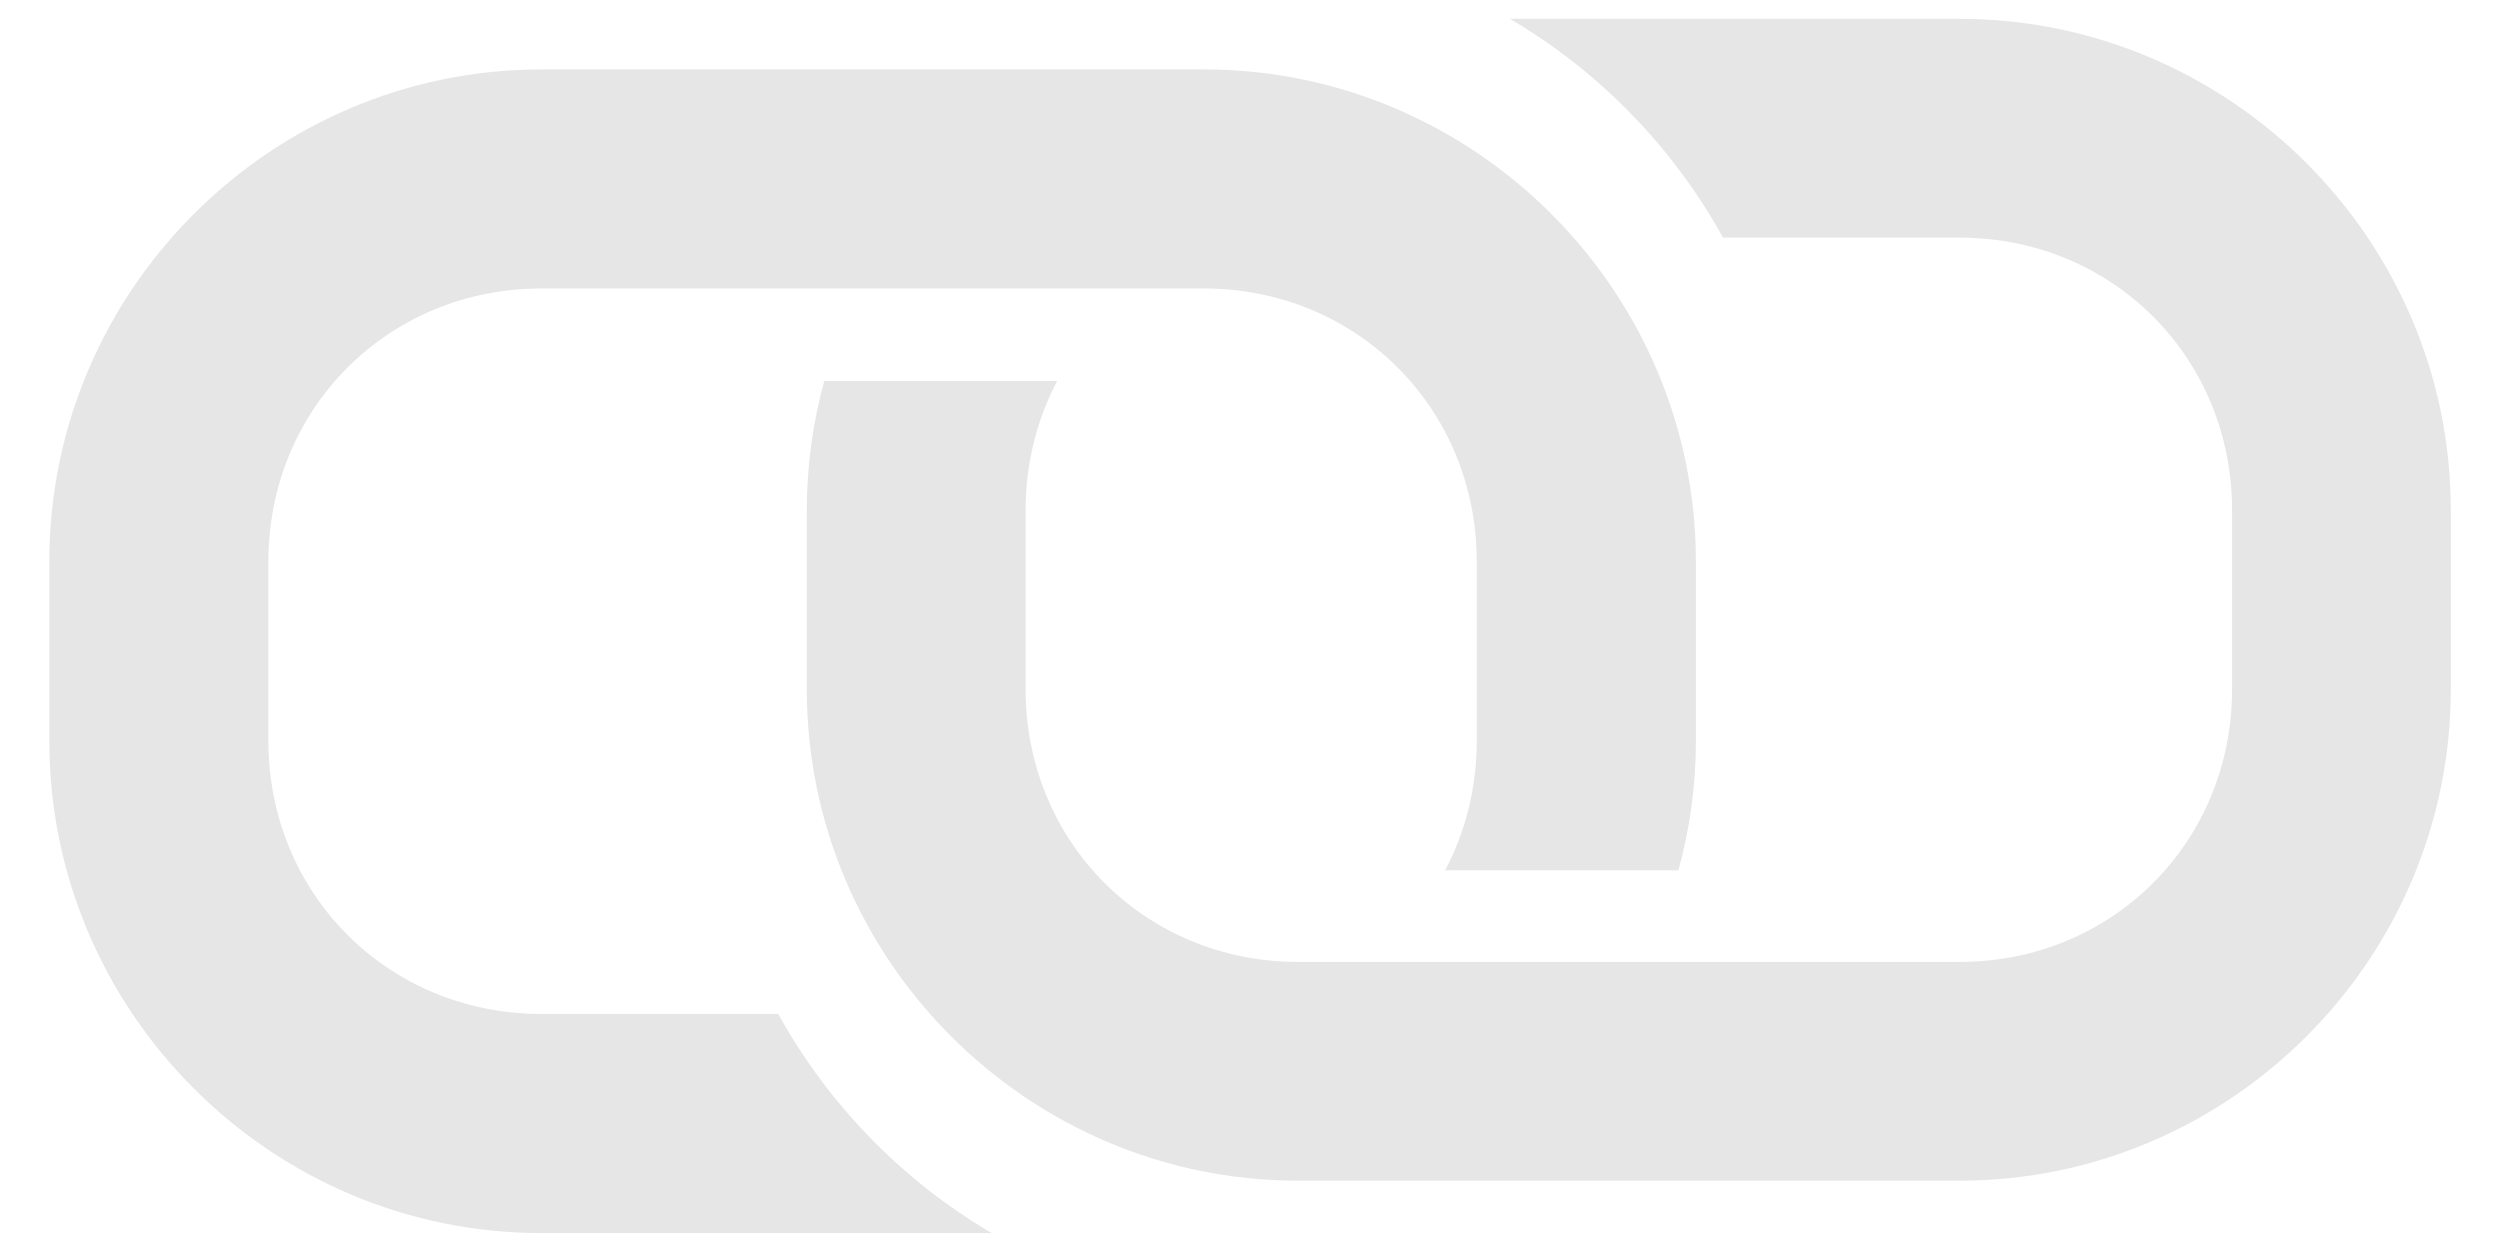 <?xml version="1.0" encoding="UTF-8" standalone="no"?>
<!-- Created with Inkscape (http://www.inkscape.org/) -->

<svg
   xmlns:dc="http://purl.org/dc/elements/1.1/"
   xmlns:cc="http://creativecommons.org/ns#"
   xmlns:rdf="http://www.w3.org/1999/02/22-rdf-syntax-ns#"
   xmlns:svg="http://www.w3.org/2000/svg"
   xmlns="http://www.w3.org/2000/svg"
   xmlns:sodipodi="http://sodipodi.sourceforge.net/DTD/sodipodi-0.dtd"
   xmlns:inkscape="http://www.inkscape.org/namespaces/inkscape"
   width="400"
   height="200"
   viewBox="0 0 105.833 52.917"
   version="1.1"
   id="svg8"
   sodipodi:docname="lock_aspect_dark.svg"
   inkscape:version="0.92.3 (2405546, 2018-03-11)">
  <defs
     id="defs2" />
  <sodipodi:namedview
     id="base"
     pagecolor="#ffffff"
     bordercolor="#666666"
     borderopacity="1.0"
     inkscape:pageopacity="0.0"
     inkscape:pageshadow="2"
     inkscape:zoom="1.4"
     inkscape:cx="2.8919571"
     inkscape:cy="25.228348"
     inkscape:document-units="px"
     inkscape:current-layer="g4622"
     showgrid="false"
     units="px"
     inkscape:window-width="1920"
     inkscape:window-height="1017"
     inkscape:window-x="-8"
     inkscape:window-y="-8"
     inkscape:window-maximized="1" />
  <g
     inkscape:label="Layer 1"
     inkscape:groupmode="layer"
     id="layer1"
     transform="translate(0,-244.083)">
    <g
       id="g4530"
       transform="translate(2.143,1.01073e-5)">
      <g
         id="g4606"
         transform="translate(-0.344)">
        <g
           id="g4618"
           transform="translate(-0.134)">
          <g
             id="g4622"
             transform="translate(0,1.069)">
            <path
               inkscape:connector-curvature="0"
               style="color:#000000;font-style:normal;font-variant:normal;font-weight:normal;font-stretch:normal;font-size:medium;line-height:normal;font-family:sans-serif;font-variant-ligatures:normal;font-variant-position:normal;font-variant-caps:normal;font-variant-numeric:normal;font-variant-alternates:normal;font-feature-settings:normal;text-indent:0;text-align:start;text-decoration:none;text-decoration-line:none;text-decoration-style:solid;text-decoration-color:#000000;letter-spacing:normal;word-spacing:normal;text-transform:none;writing-mode:lr-tb;direction:ltr;text-orientation:mixed;dominant-baseline:auto;baseline-shift:baseline;text-anchor:start;white-space:normal;shape-padding:0;clip-rule:nonzero;display:inline;overflow:visible;visibility:visible;opacity:1;isolation:auto;mix-blend-mode:normal;color-interpolation:sRGB;color-interpolation-filters:linearRGB;solid-color:#000000;solid-opacity:1;vector-effect:none;fill:#e6e6e6;fill-opacity:1;fill-rule:nonzero;stroke:none;stroke-width:35;stroke-linecap:butt;stroke-linejoin:miter;stroke-miterlimit:4;stroke-dasharray:none;stroke-dashoffset:0;stroke-opacity:1;color-rendering:auto;image-rendering:auto;shape-rendering:auto;text-rendering:auto;enable-background:accumulate"
               d="m 86.994,7.053 c -43.25,0 -78.617,35.368 -78.617,78.617 v 28.664 c 0,43.25 35.368,78.617 78.617,78.617 h 71.926 c -14.257,-8.378 -26.091,-20.512 -34.092,-35.006 H 86.994 C 62.529,157.945 43.375,138.799 43.375,114.334 V 85.67 c 0,-24.465 19.154,-43.621 43.619,-43.621 H 192.799 c 24.465,0 43.611,19.156 43.611,43.621 v 28.664 c 0,7.529 -1.821,14.548 -5.045,20.666 h 37.262 c 1.812,-6.591 2.789,-13.518 2.789,-20.666 V 85.67 c 0,-43.25 -35.368,-78.617 -78.617,-78.617 z"
               transform="matrix(0.265,0,0,0.265,-1.798,244.083)"
               id="rect4524" />
            <path
               id="path4614"
               d="m 81.285,292.997 c 11.443,0 20.801,-9.358 20.801,-20.801 v -7.584 c 0,-11.443 -9.358,-20.801 -20.801,-20.801 h -19.03 c 3.772,2.217 6.903,5.427 9.02,9.262 h 10.01 c 6.473,0 11.541,5.066 11.541,11.539 v 7.584 c 0,6.473 -5.068,11.541 -11.541,11.541 h -27.994 c -6.473,0 -11.539,-5.068 -11.539,-11.541 v -7.584 c 0,-1.992 0.482,-3.849 1.335,-5.468 H 33.228 c -0.479,1.744 -0.738,3.577 -0.738,5.468 v 7.584 c 0,11.443 9.358,20.801 20.801,20.801 z"
               style="color:#000000;font-style:normal;font-variant:normal;font-weight:normal;font-stretch:normal;font-size:medium;line-height:normal;font-family:sans-serif;font-variant-ligatures:normal;font-variant-position:normal;font-variant-caps:normal;font-variant-numeric:normal;font-variant-alternates:normal;font-feature-settings:normal;text-indent:0;text-align:start;text-decoration:none;text-decoration-line:none;text-decoration-style:solid;text-decoration-color:#000000;letter-spacing:normal;word-spacing:normal;text-transform:none;writing-mode:lr-tb;direction:ltr;text-orientation:mixed;dominant-baseline:auto;baseline-shift:baseline;text-anchor:start;white-space:normal;shape-padding:0;clip-rule:nonzero;display:inline;overflow:visible;visibility:visible;opacity:1;isolation:auto;mix-blend-mode:normal;color-interpolation:sRGB;color-interpolation-filters:linearRGB;solid-color:#000000;solid-opacity:1;vector-effect:none;fill:#e6e6e6;fill-opacity:1;fill-rule:nonzero;stroke:none;stroke-width:9.26;stroke-linecap:butt;stroke-linejoin:miter;stroke-miterlimit:4;stroke-dasharray:none;stroke-dashoffset:0;stroke-opacity:1;color-rendering:auto;image-rendering:auto;shape-rendering:auto;text-rendering:auto;enable-background:accumulate"
               inkscape:connector-curvature="0" />
          </g>
        </g>
      </g>
    </g>
  </g>
</svg>

